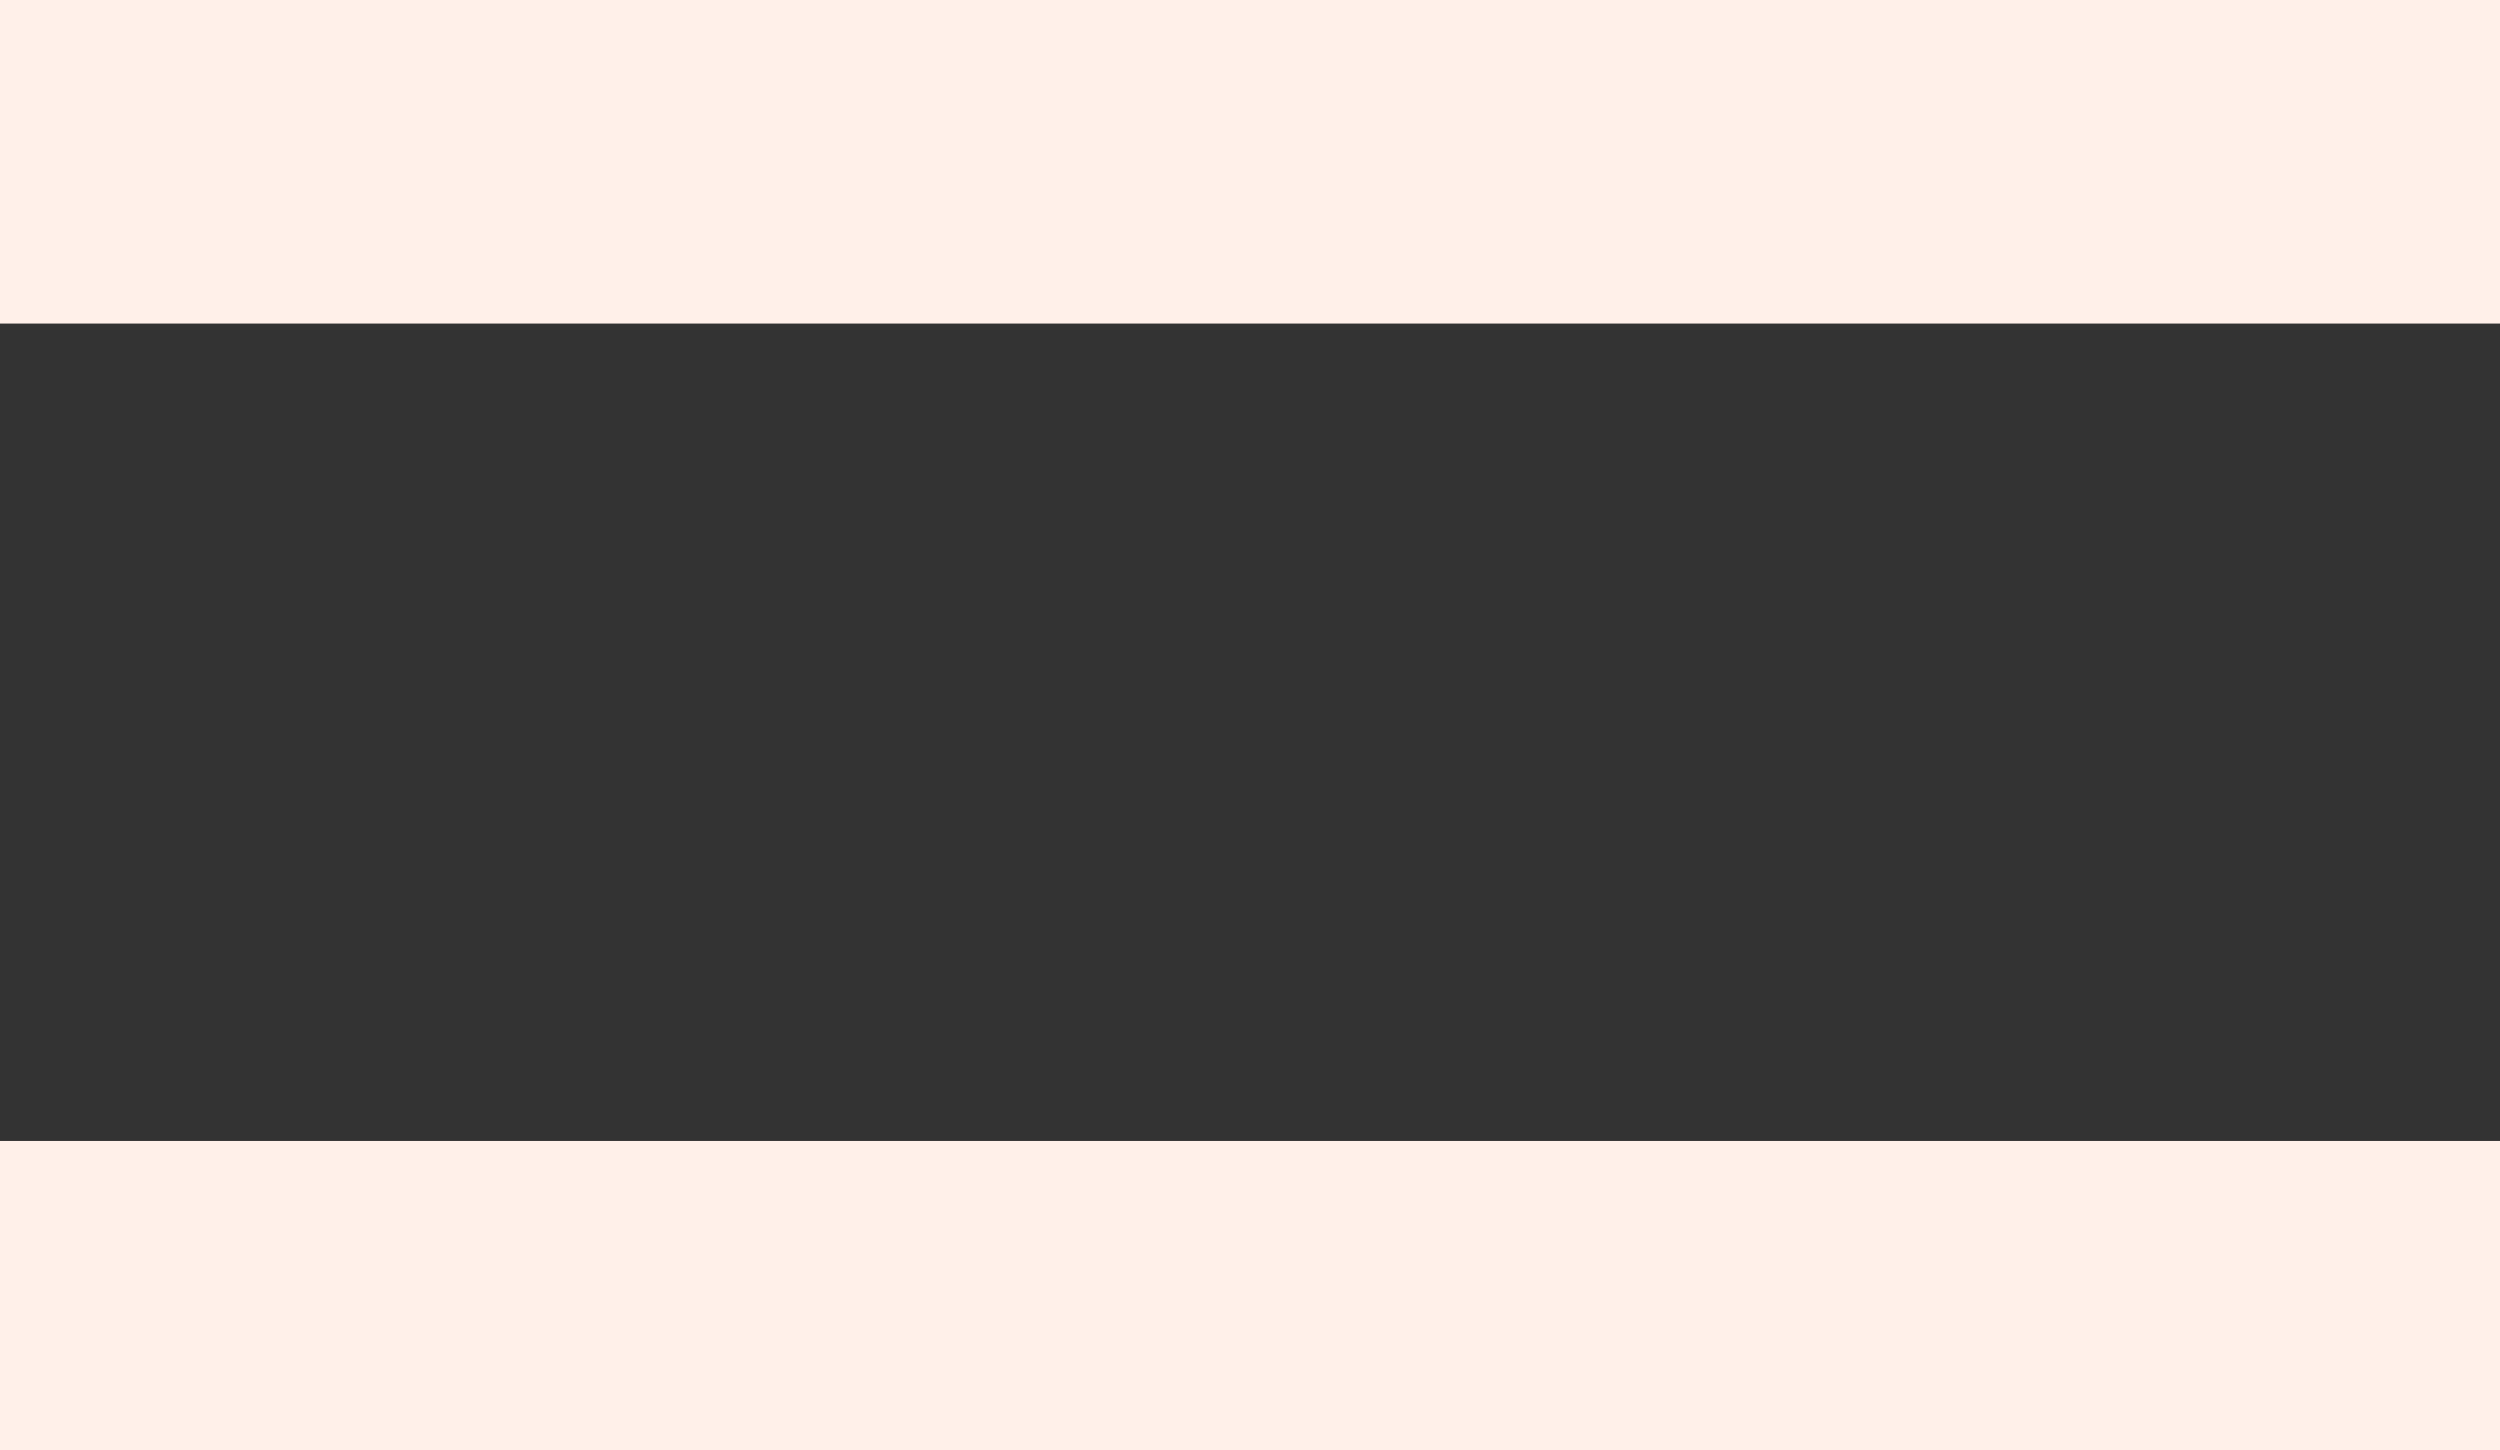 <?xml version="1.0" encoding="UTF-8" standalone="no"?>
<svg xmlns:xlink="http://www.w3.org/1999/xlink" height="754.05px" width="1300.0px" xmlns="http://www.w3.org/2000/svg">
  <rect width="100%" height="100%" fill="#333333" stroke="none"/>
  <g transform="matrix(1.0, 0.0, 0.0, 1.0, 0.0, -44.2)">
    <path d="M1300.0 798.25 L0.0 798.25 0.0 637.5 1300.0 637.5 1300.0 798.25 M1300.0 212.45 L0.0 212.45 0.0 44.2 1300.0 44.2 1300.0 212.45" fill="#fff0e9" fill-rule="evenodd" stroke="none"/>
  </g>
</svg>
